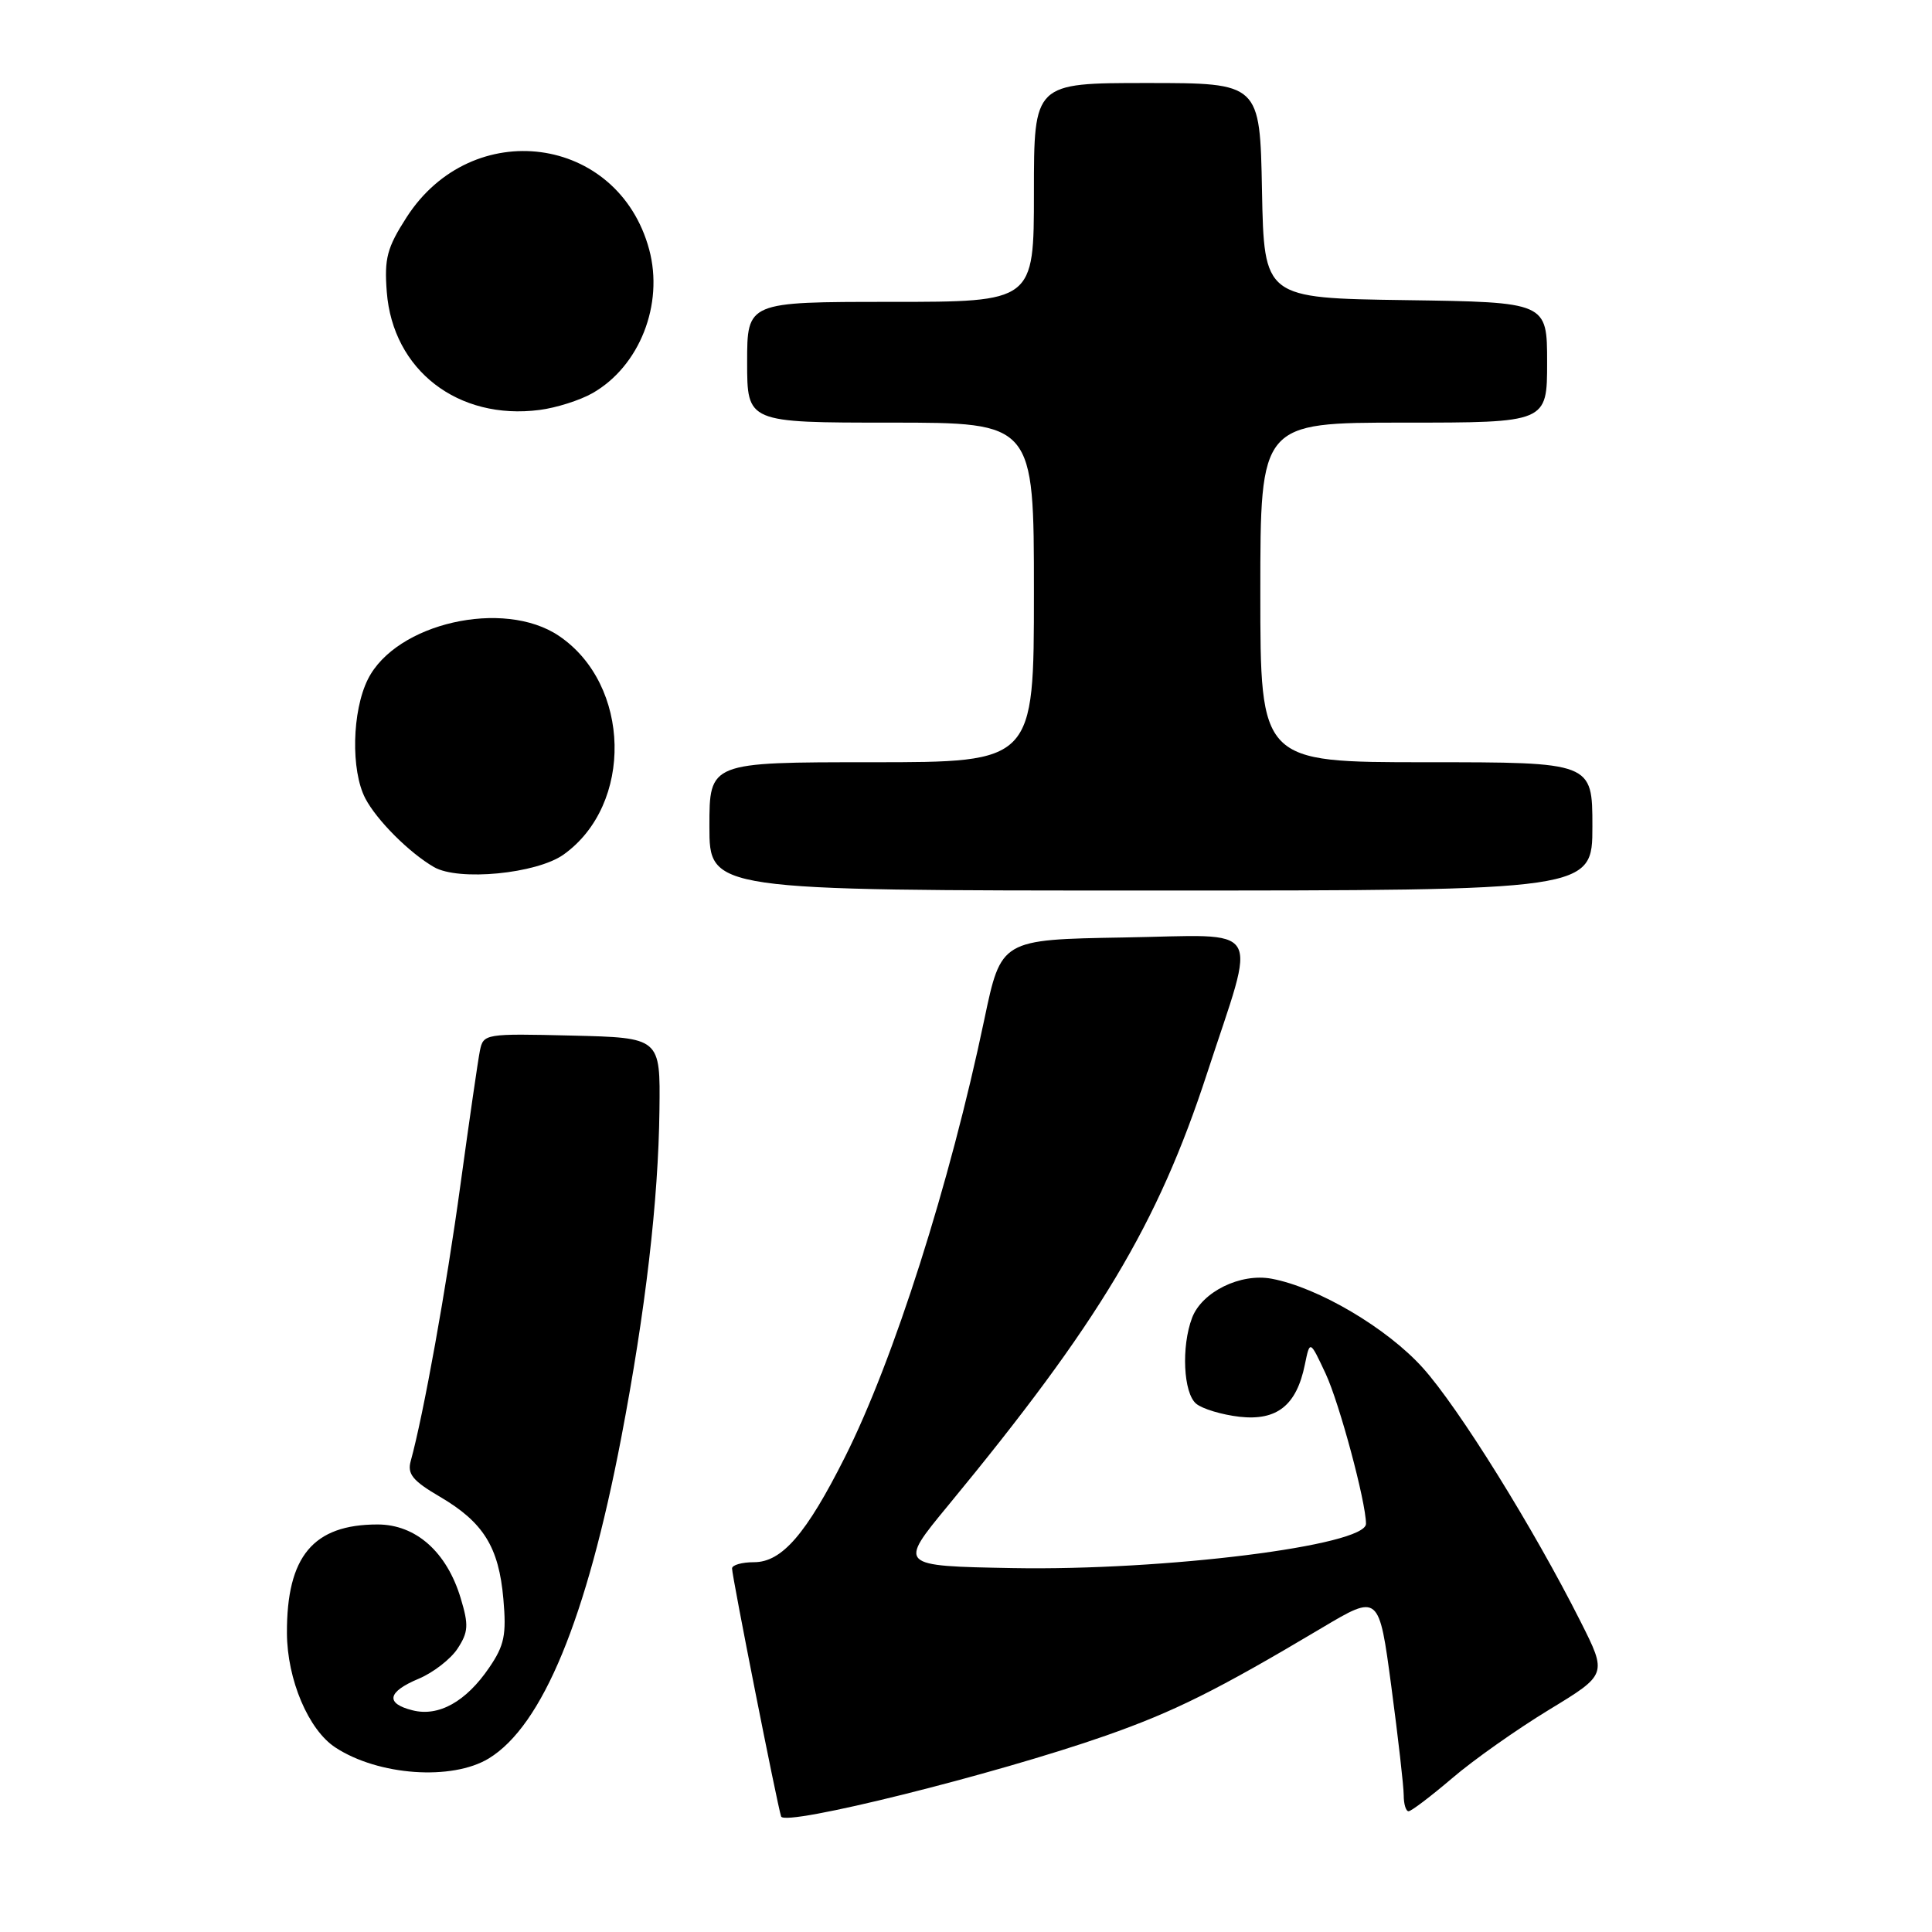<?xml version="1.0" encoding="UTF-8" standalone="no"?>
<!DOCTYPE svg PUBLIC "-//W3C//DTD SVG 1.1//EN" "http://www.w3.org/Graphics/SVG/1.1/DTD/svg11.dtd" >
<svg xmlns="http://www.w3.org/2000/svg" xmlns:xlink="http://www.w3.org/1999/xlink" version="1.1" viewBox="0 0 256 256">
 <g >
 <path fill="currentColor"
d=" M 146.50 229.99 C 155.58 226.80 161.22 224.00 175.11 215.73 C 182.72 211.20 182.72 211.20 184.36 223.49 C 185.26 230.24 186.00 236.72 186.00 237.89 C 186.00 239.05 186.29 240.00 186.64 240.00 C 187.00 240.00 189.59 238.03 192.42 235.62 C 195.24 233.20 201.02 229.13 205.26 226.55 C 212.96 221.87 212.96 221.87 209.44 214.88 C 203.19 202.47 193.28 186.53 188.54 181.26 C 183.80 175.98 174.66 170.59 168.51 169.44 C 164.38 168.66 159.27 171.17 157.96 174.61 C 156.51 178.43 156.80 184.59 158.50 186.00 C 159.33 186.69 161.91 187.46 164.25 187.73 C 169.21 188.28 171.80 186.22 172.90 180.82 C 173.57 177.56 173.57 177.56 175.66 182.03 C 177.48 185.93 181.00 199.03 181.00 201.91 C 181.00 204.80 154.31 208.14 134.19 207.78 C 119.02 207.50 119.02 207.50 125.62 199.50 C 145.62 175.25 153.40 162.26 159.94 142.23 C 166.56 121.97 167.75 123.91 148.91 124.22 C 132.65 124.50 132.65 124.50 130.43 135.07 C 125.87 156.83 118.43 180.21 111.95 193.09 C 106.83 203.27 103.61 207.00 99.91 207.00 C 98.31 207.00 97.00 207.37 97.00 207.83 C 97.00 208.88 102.98 239.10 103.50 240.69 C 103.95 242.07 131.87 235.12 146.50 229.99 Z  M 64.77 233.00 C 71.88 228.66 77.72 214.52 82.32 190.50 C 85.53 173.72 87.24 159.07 87.38 147.08 C 87.50 137.50 87.50 137.50 75.78 137.22 C 64.27 136.94 64.05 136.98 63.59 139.22 C 63.34 140.47 62.18 148.47 61.01 157.00 C 59.14 170.69 56.12 187.44 54.42 193.61 C 53.95 195.31 54.69 196.22 58.28 198.32 C 64.06 201.71 66.10 204.99 66.70 211.88 C 67.12 216.64 66.83 218.03 64.82 220.97 C 61.76 225.47 58.13 227.50 54.68 226.63 C 51.02 225.72 51.32 224.18 55.48 222.44 C 57.39 221.64 59.71 219.85 60.63 218.45 C 62.06 216.26 62.12 215.33 61.05 211.79 C 59.21 205.65 55.11 202.00 50.03 202.00 C 41.50 202.00 37.98 206.22 38.02 216.40 C 38.05 222.55 40.87 229.22 44.44 231.55 C 50.13 235.28 59.89 235.97 64.77 233.00 Z  M 211.00 109.50 C 211.00 101.00 211.00 101.00 189.00 101.00 C 167.00 101.00 167.00 101.00 167.00 78.50 C 167.00 56.00 167.00 56.00 186.00 56.00 C 205.00 56.00 205.00 56.00 205.00 48.02 C 205.00 40.04 205.00 40.04 186.25 39.77 C 167.50 39.50 167.50 39.50 167.22 25.25 C 166.95 11.00 166.95 11.00 151.97 11.00 C 137.00 11.00 137.00 11.00 137.00 25.50 C 137.00 40.00 137.00 40.00 118.00 40.00 C 99.00 40.00 99.00 40.00 99.00 48.00 C 99.00 56.00 99.00 56.00 118.00 56.00 C 137.00 56.00 137.00 56.00 137.00 78.50 C 137.00 101.00 137.00 101.00 115.50 101.00 C 94.00 101.00 94.00 101.00 94.00 109.50 C 94.00 118.00 94.00 118.00 152.50 118.00 C 211.00 118.00 211.00 118.00 211.00 109.50 Z  M 74.67 113.24 C 83.96 106.62 83.62 90.70 74.05 84.25 C 66.73 79.32 52.47 82.57 48.75 90.00 C 46.64 94.22 46.47 102.09 48.41 105.80 C 49.92 108.68 54.22 112.99 57.50 114.89 C 60.76 116.78 71.09 115.78 74.67 113.24 Z  M 78.50 52.10 C 84.74 48.55 87.98 40.34 86.02 33.06 C 81.92 17.86 62.55 15.29 53.87 28.80 C 51.28 32.83 50.91 34.24 51.25 38.68 C 52.05 49.05 60.69 55.72 71.50 54.32 C 73.70 54.04 76.85 53.04 78.50 52.10 Z "/>
</g>
</svg>